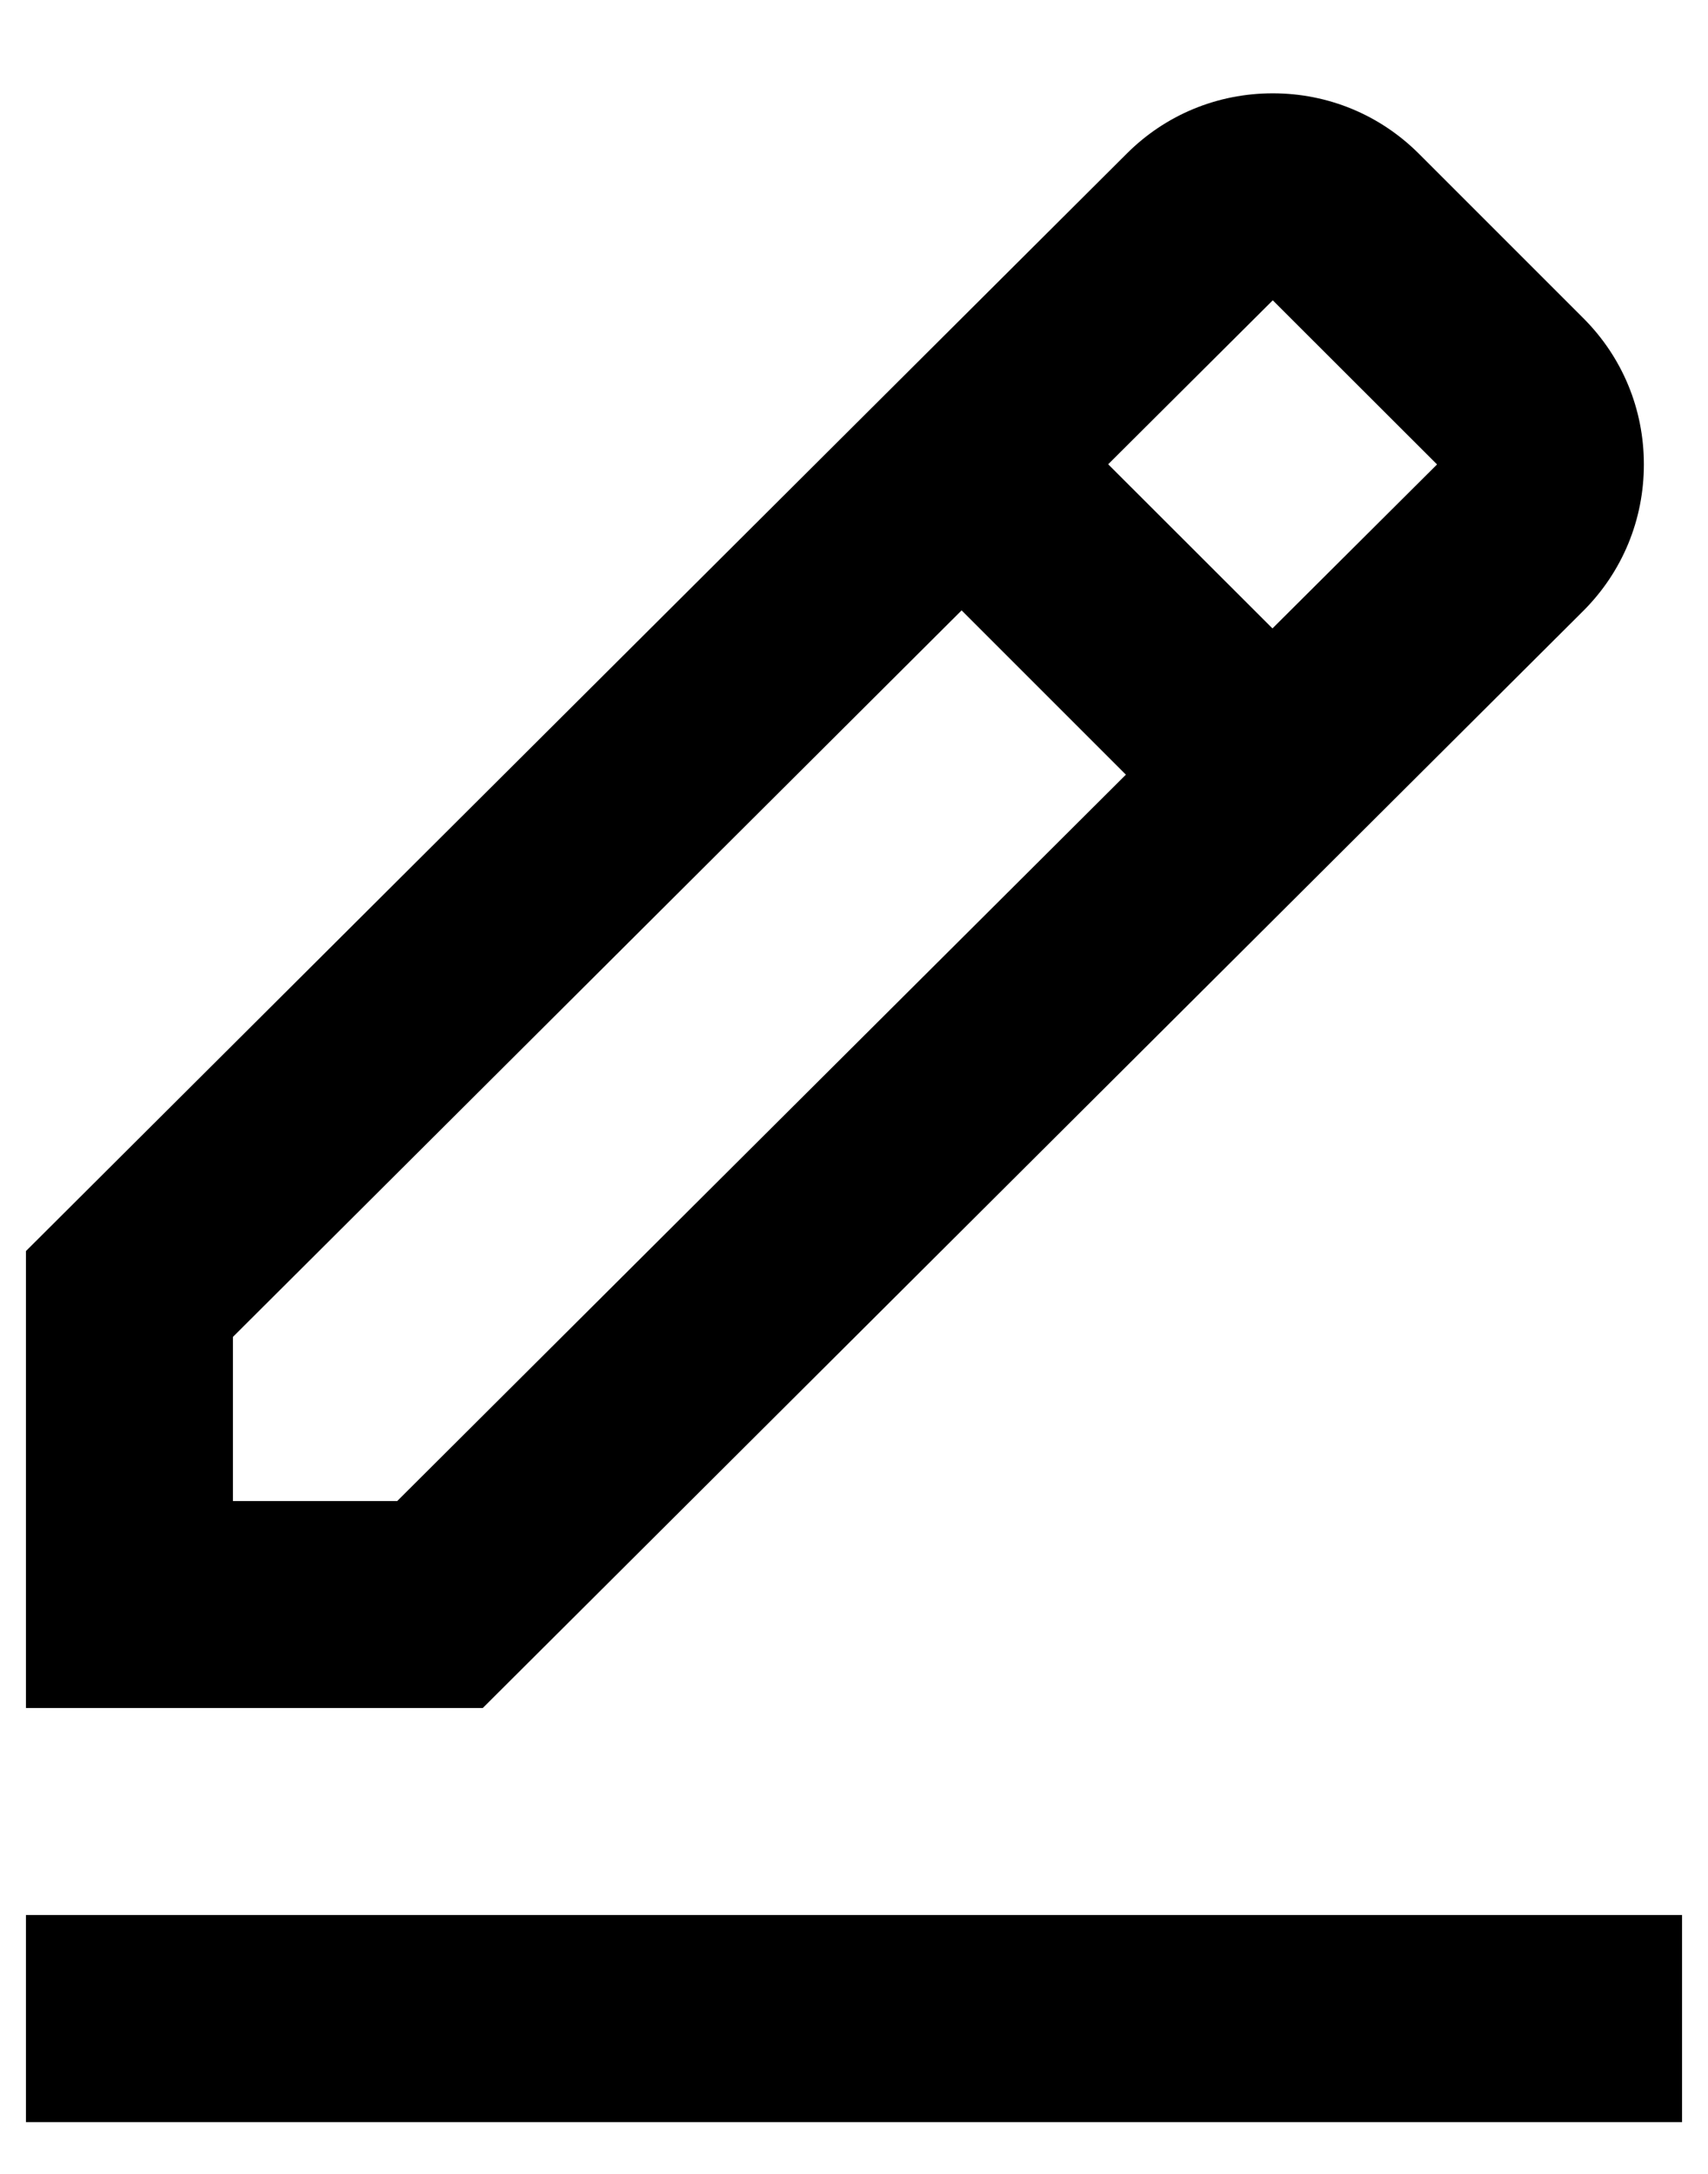 <svg width="11" height="14" viewBox="0 0 11 14" fill="none" xmlns="http://www.w3.org/2000/svg">
<path d="M10.197 3.934C10.449 3.682 10.587 3.347 10.587 2.991C10.587 2.635 10.449 2.301 10.197 2.049L9.139 0.991C8.887 0.739 8.553 0.601 8.197 0.601C7.841 0.601 7.506 0.739 7.255 0.991L0.167 8.057V11H3.109L10.197 3.934ZM8.197 1.934L9.255 2.991L8.195 4.047L7.137 2.99L8.197 1.934ZM1.5 9.667V8.61L6.193 3.931L7.251 4.989L2.558 9.667H1.5ZM0.167 12.333H10.833V13.667H0.167V12.333Z" fill="black"/>
</svg>
